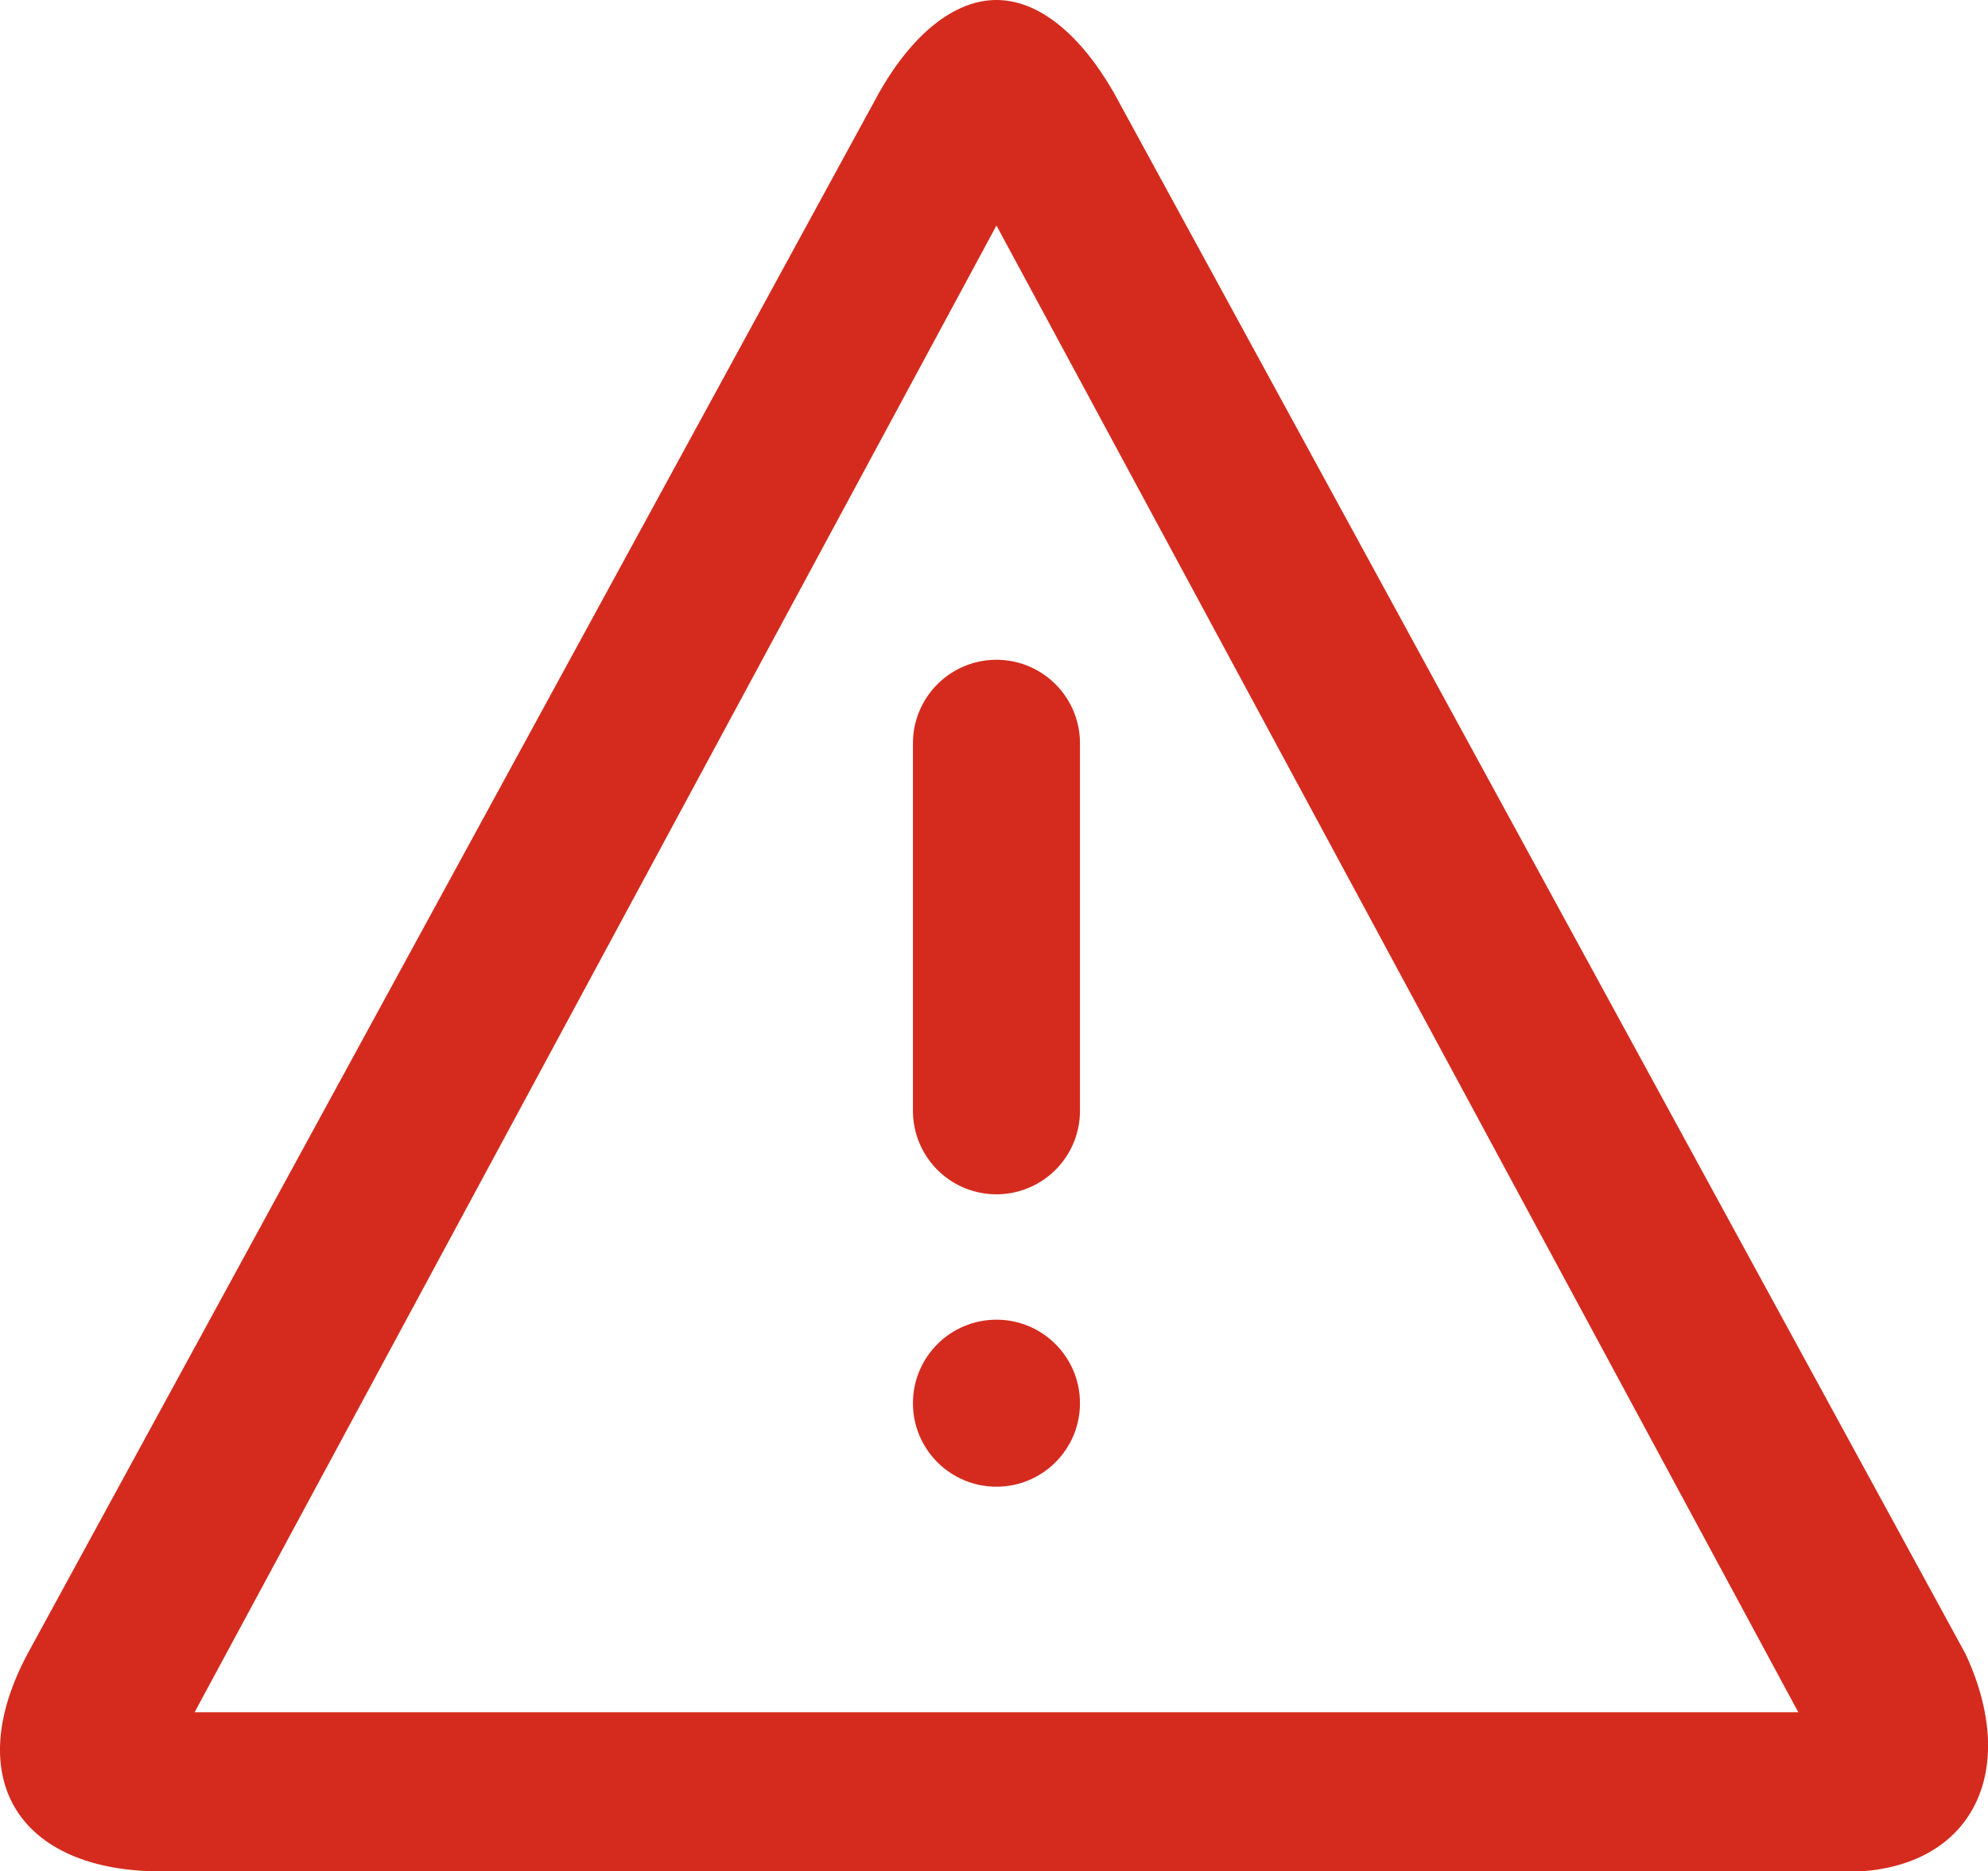 <svg xmlns="http://www.w3.org/2000/svg" viewBox="14905 2586 16.996 16">
  <defs>
    <style>
      .cls-1 {
        fill: #d52b1e;
      }
    </style>
  </defs>
  <g id="warning-03" transform="translate(14905.03 2586)">
    <g id="Group_2896" data-name="Group 2896" transform="translate(-0.03)">
      <path id="Path_2027" data-name="Path 2027" class="cls-1" d="M16.773,14.139,9.489.786C9.2.286,8.846,0,8.489,0s-.714.286-1,.786L.206,14.139C-.366,15.21.134,16,1.348,16H15.63C16.773,16.067,17.273,15.21,16.773,14.139Zm-15.139.5L8.489,1.928l6.855,12.711Z" transform="translate(0.03)"/>
      <path id="Path_2028" data-name="Path 2028" class="cls-1" d="M10.9,8.614v3.142a.714.714,0,1,0,1.428,0V8.614a.714.714,0,1,0-1.428,0Z" transform="translate(-3.095 -2.259)"/>
      <circle id="Ellipse_15" data-name="Ellipse 15" class="cls-1" cx="0.714" cy="0.714" r="0.714" transform="translate(7.805 11.283)"/>
    </g>
  </g>
</svg>
